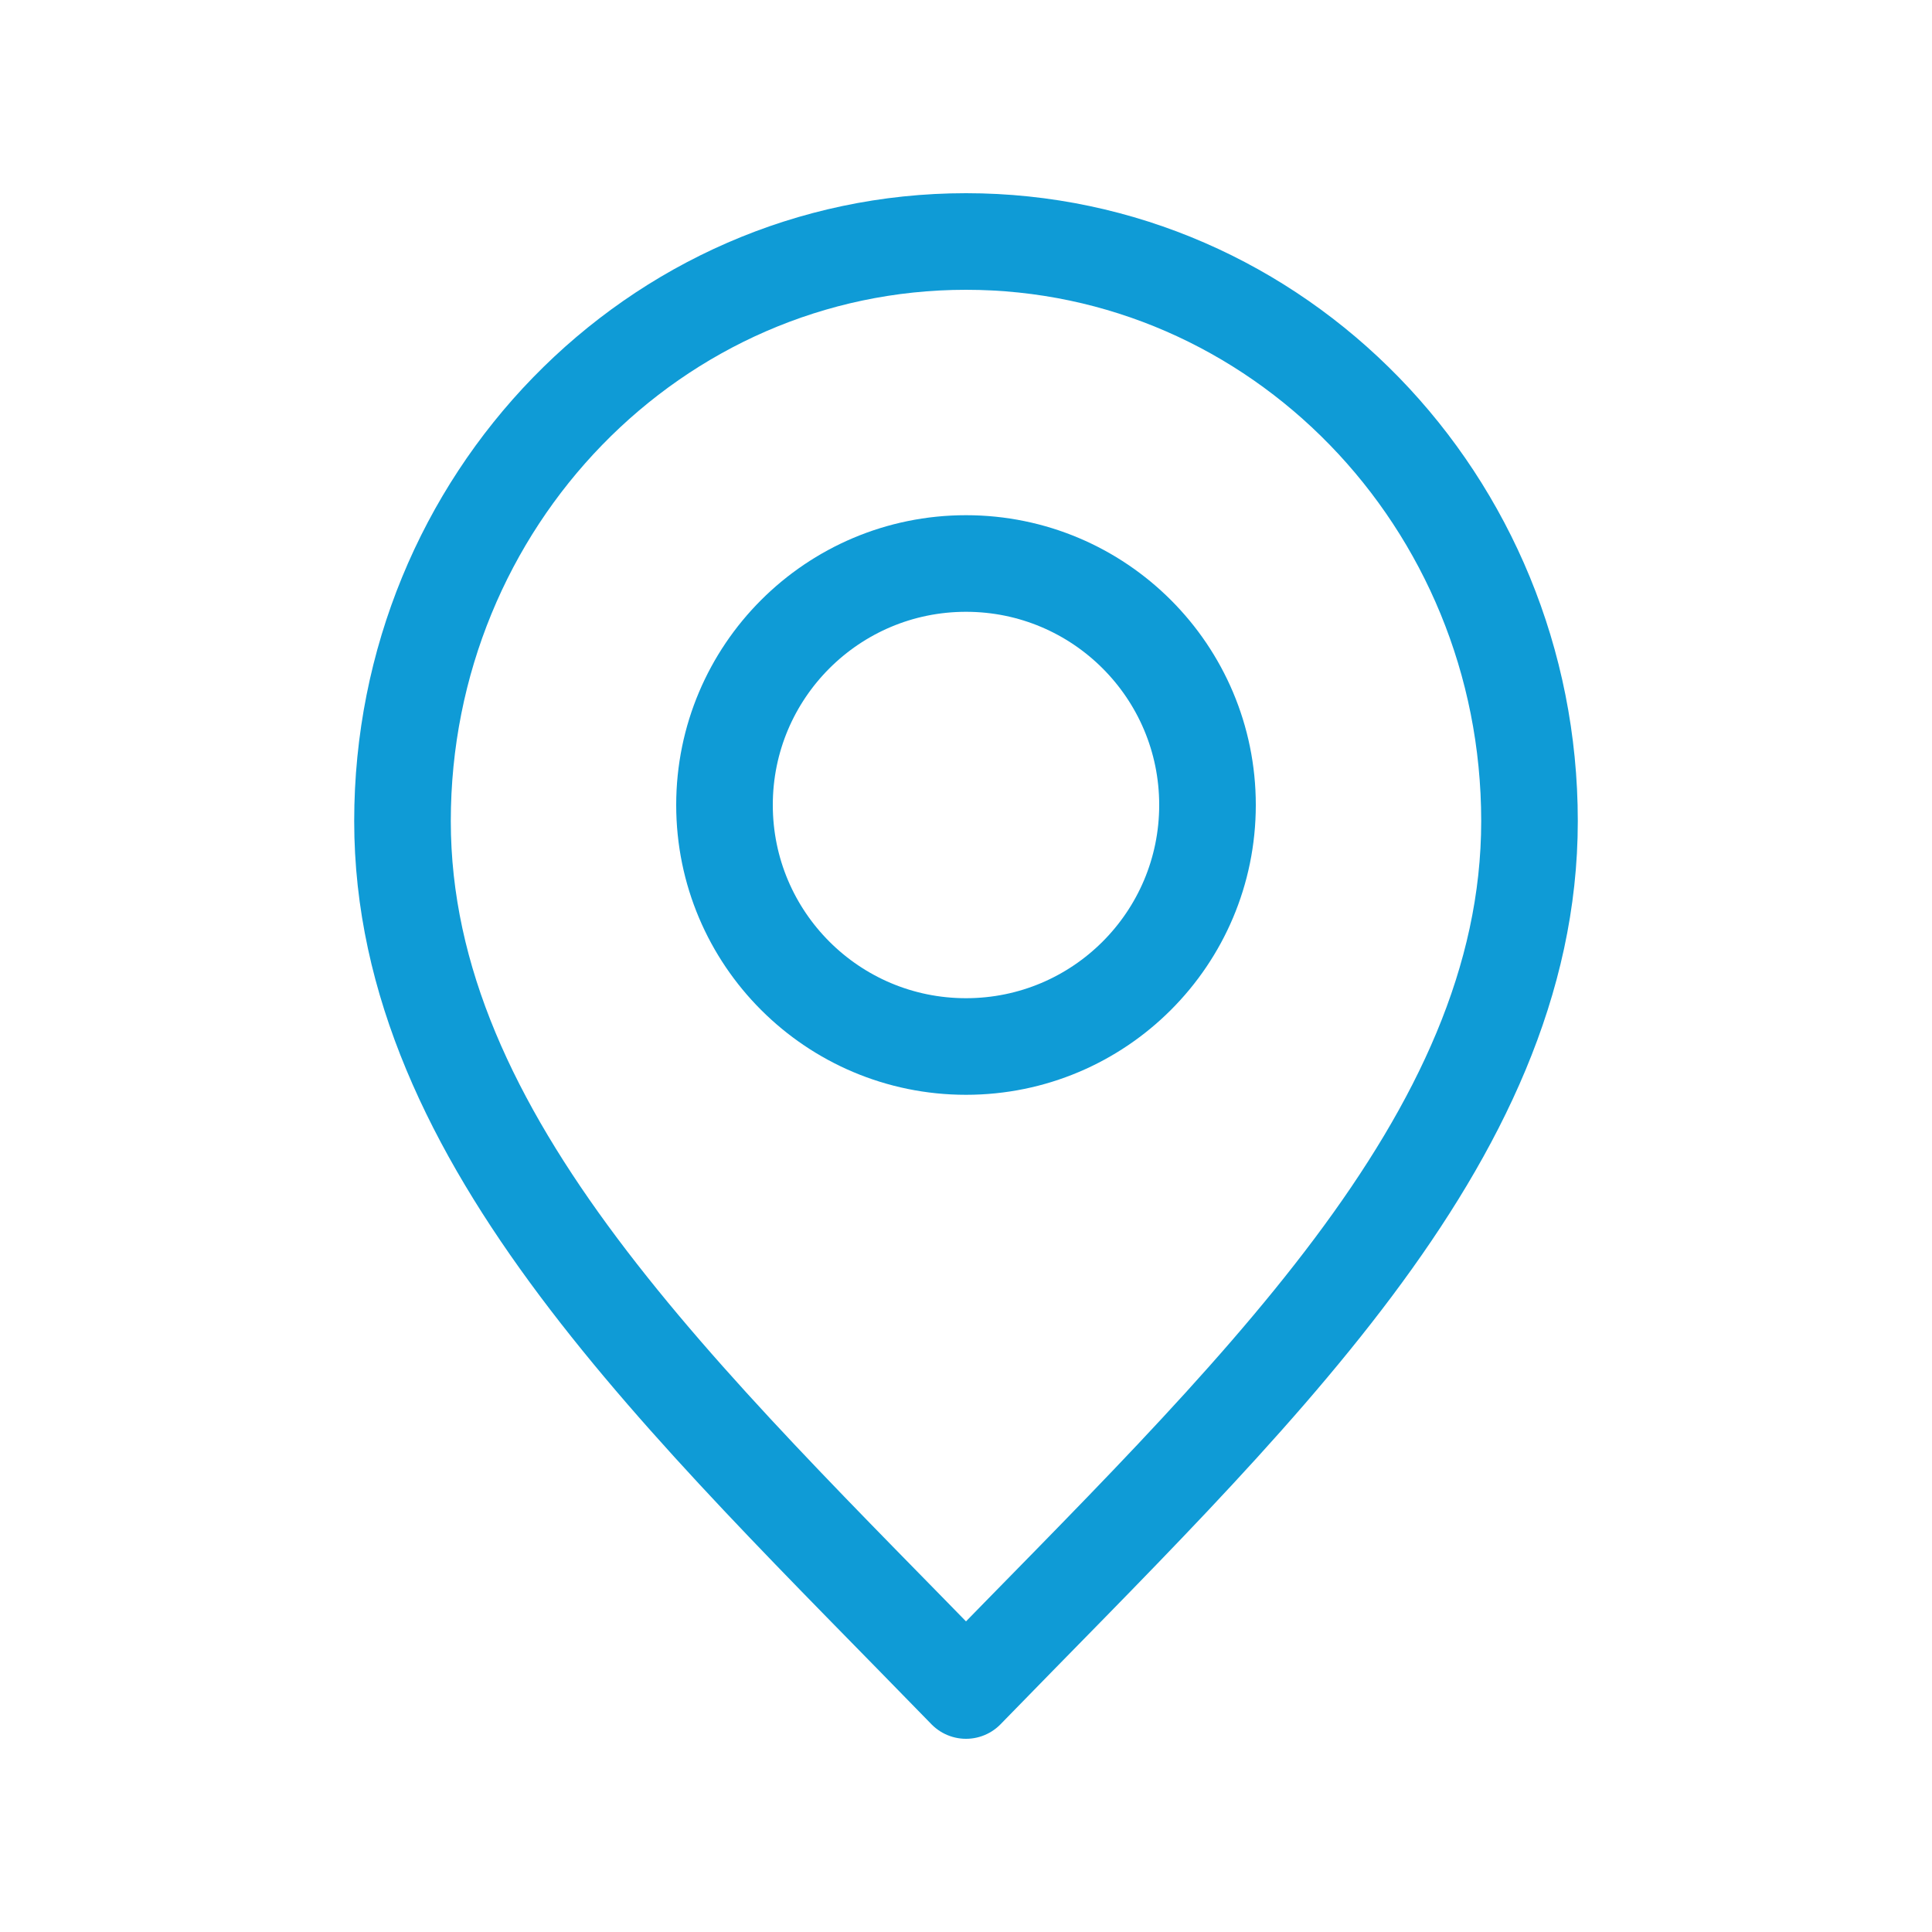               <svg
                width="32px"
                height="32px"
                viewBox="0 0 24 24"
                fill="none"
                xmlns="http://www.w3.org/2000/svg"
                stroke="#0F9BD6"
              >
                <g id="SVGRepo_bgCarrier" stroke-width="0"></g>
                <g
                  id="SVGRepo_tracerCarrier"
                  stroke-linecap="round"
                  stroke-linejoin="round"
                ></g>
                <g id="SVGRepo_iconCarrier">
                  <path
                    d="M12 21C15.5 17.4 19 14.176 19 10.2C19 6.224 15.866 3 12 3C8.134 3 5 6.224 5 10.2C5 14.176 8.5 17.4 12 21Z"
                    stroke="#0F9BD6"
                    stroke-width="1.2"
                    stroke-linecap="round"
                    stroke-linejoin="round"
                  ></path>
                  <path
                    d="M12 13C13.657 13 15 11.657 15 10C15 8.343 13.657 7 12 7C10.343 7 9 8.343 9 10C9 11.657 10.343 13 12 13Z"
                    stroke="#0F9BD6"
                    stroke-width="1.2"
                    stroke-linecap="round"
                    stroke-linejoin="round"
                  ></path>
                </g>
              </svg>